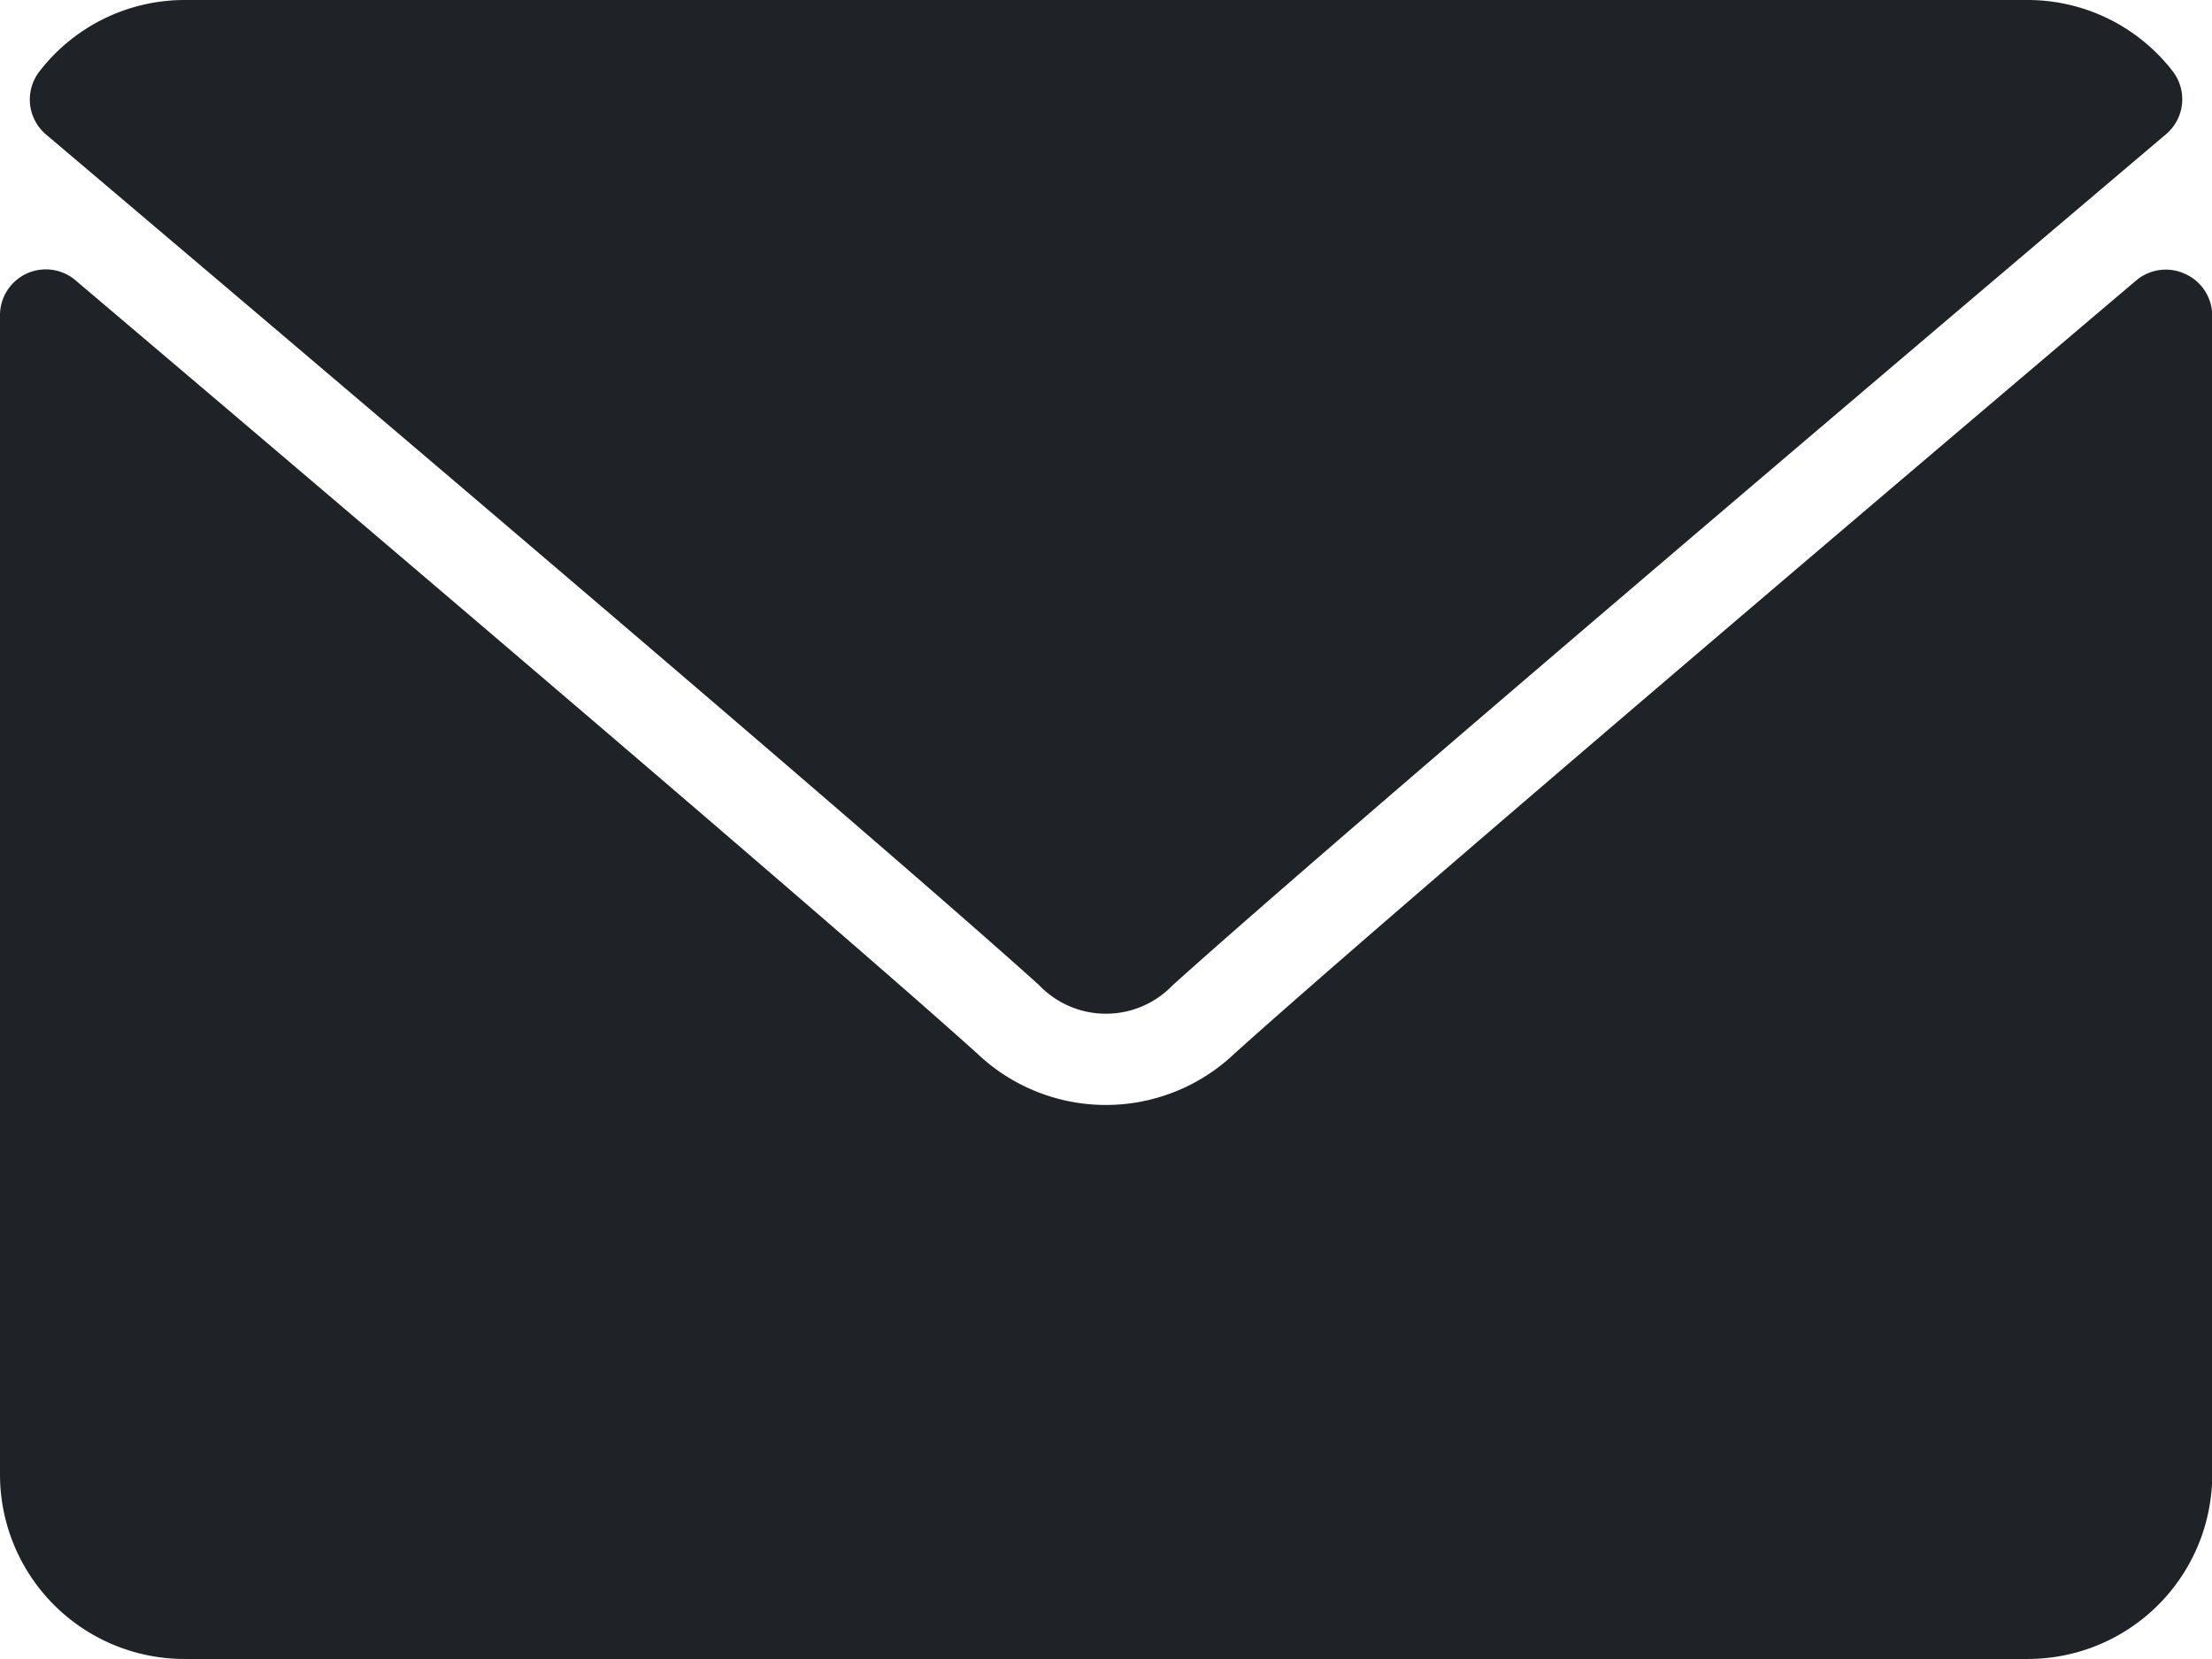 <svg xmlns="http://www.w3.org/2000/svg" width="19.307" height="14.48" viewBox="0 0 19.307 14.48">
  <g id="envelope" transform="translate(0 -64)">
    <g id="Group_2193" data-name="Group 2193" transform="translate(0 64)">
      <g id="Group_2192" data-name="Group 2192">
        <path id="Path_1538" data-name="Path 1538" d="M7.056,65.175c2.65,2.244,7.3,6.192,8.666,7.423a.807.807,0,0,0,1.168,0c1.368-1.232,6.017-5.18,8.667-7.425a.4.4,0,0,0,.057-.555A1.6,1.6,0,0,0,24.351,64H8.262A1.6,1.6,0,0,0,7,64.62.4.4,0,0,0,7.056,65.175Z" transform="translate(-6.653 -64)" fill="#1f2327"/>
        <path id="Path_1539" data-name="Path 1539" d="M19.073,126.449a.4.4,0,0,0-.429.058c-2.939,2.491-6.689,5.684-7.869,6.747a1.629,1.629,0,0,1-2.245,0c-1.258-1.133-5.469-4.713-7.868-6.747a.4.4,0,0,0-.662.307v10.115a1.61,1.61,0,0,0,1.609,1.609H17.7a1.61,1.61,0,0,0,1.609-1.609V126.814A.4.4,0,0,0,19.073,126.449Z" transform="translate(0 -124.058)" fill="#1f2327"/>
      </g>
    </g>
  </g>
</svg>

